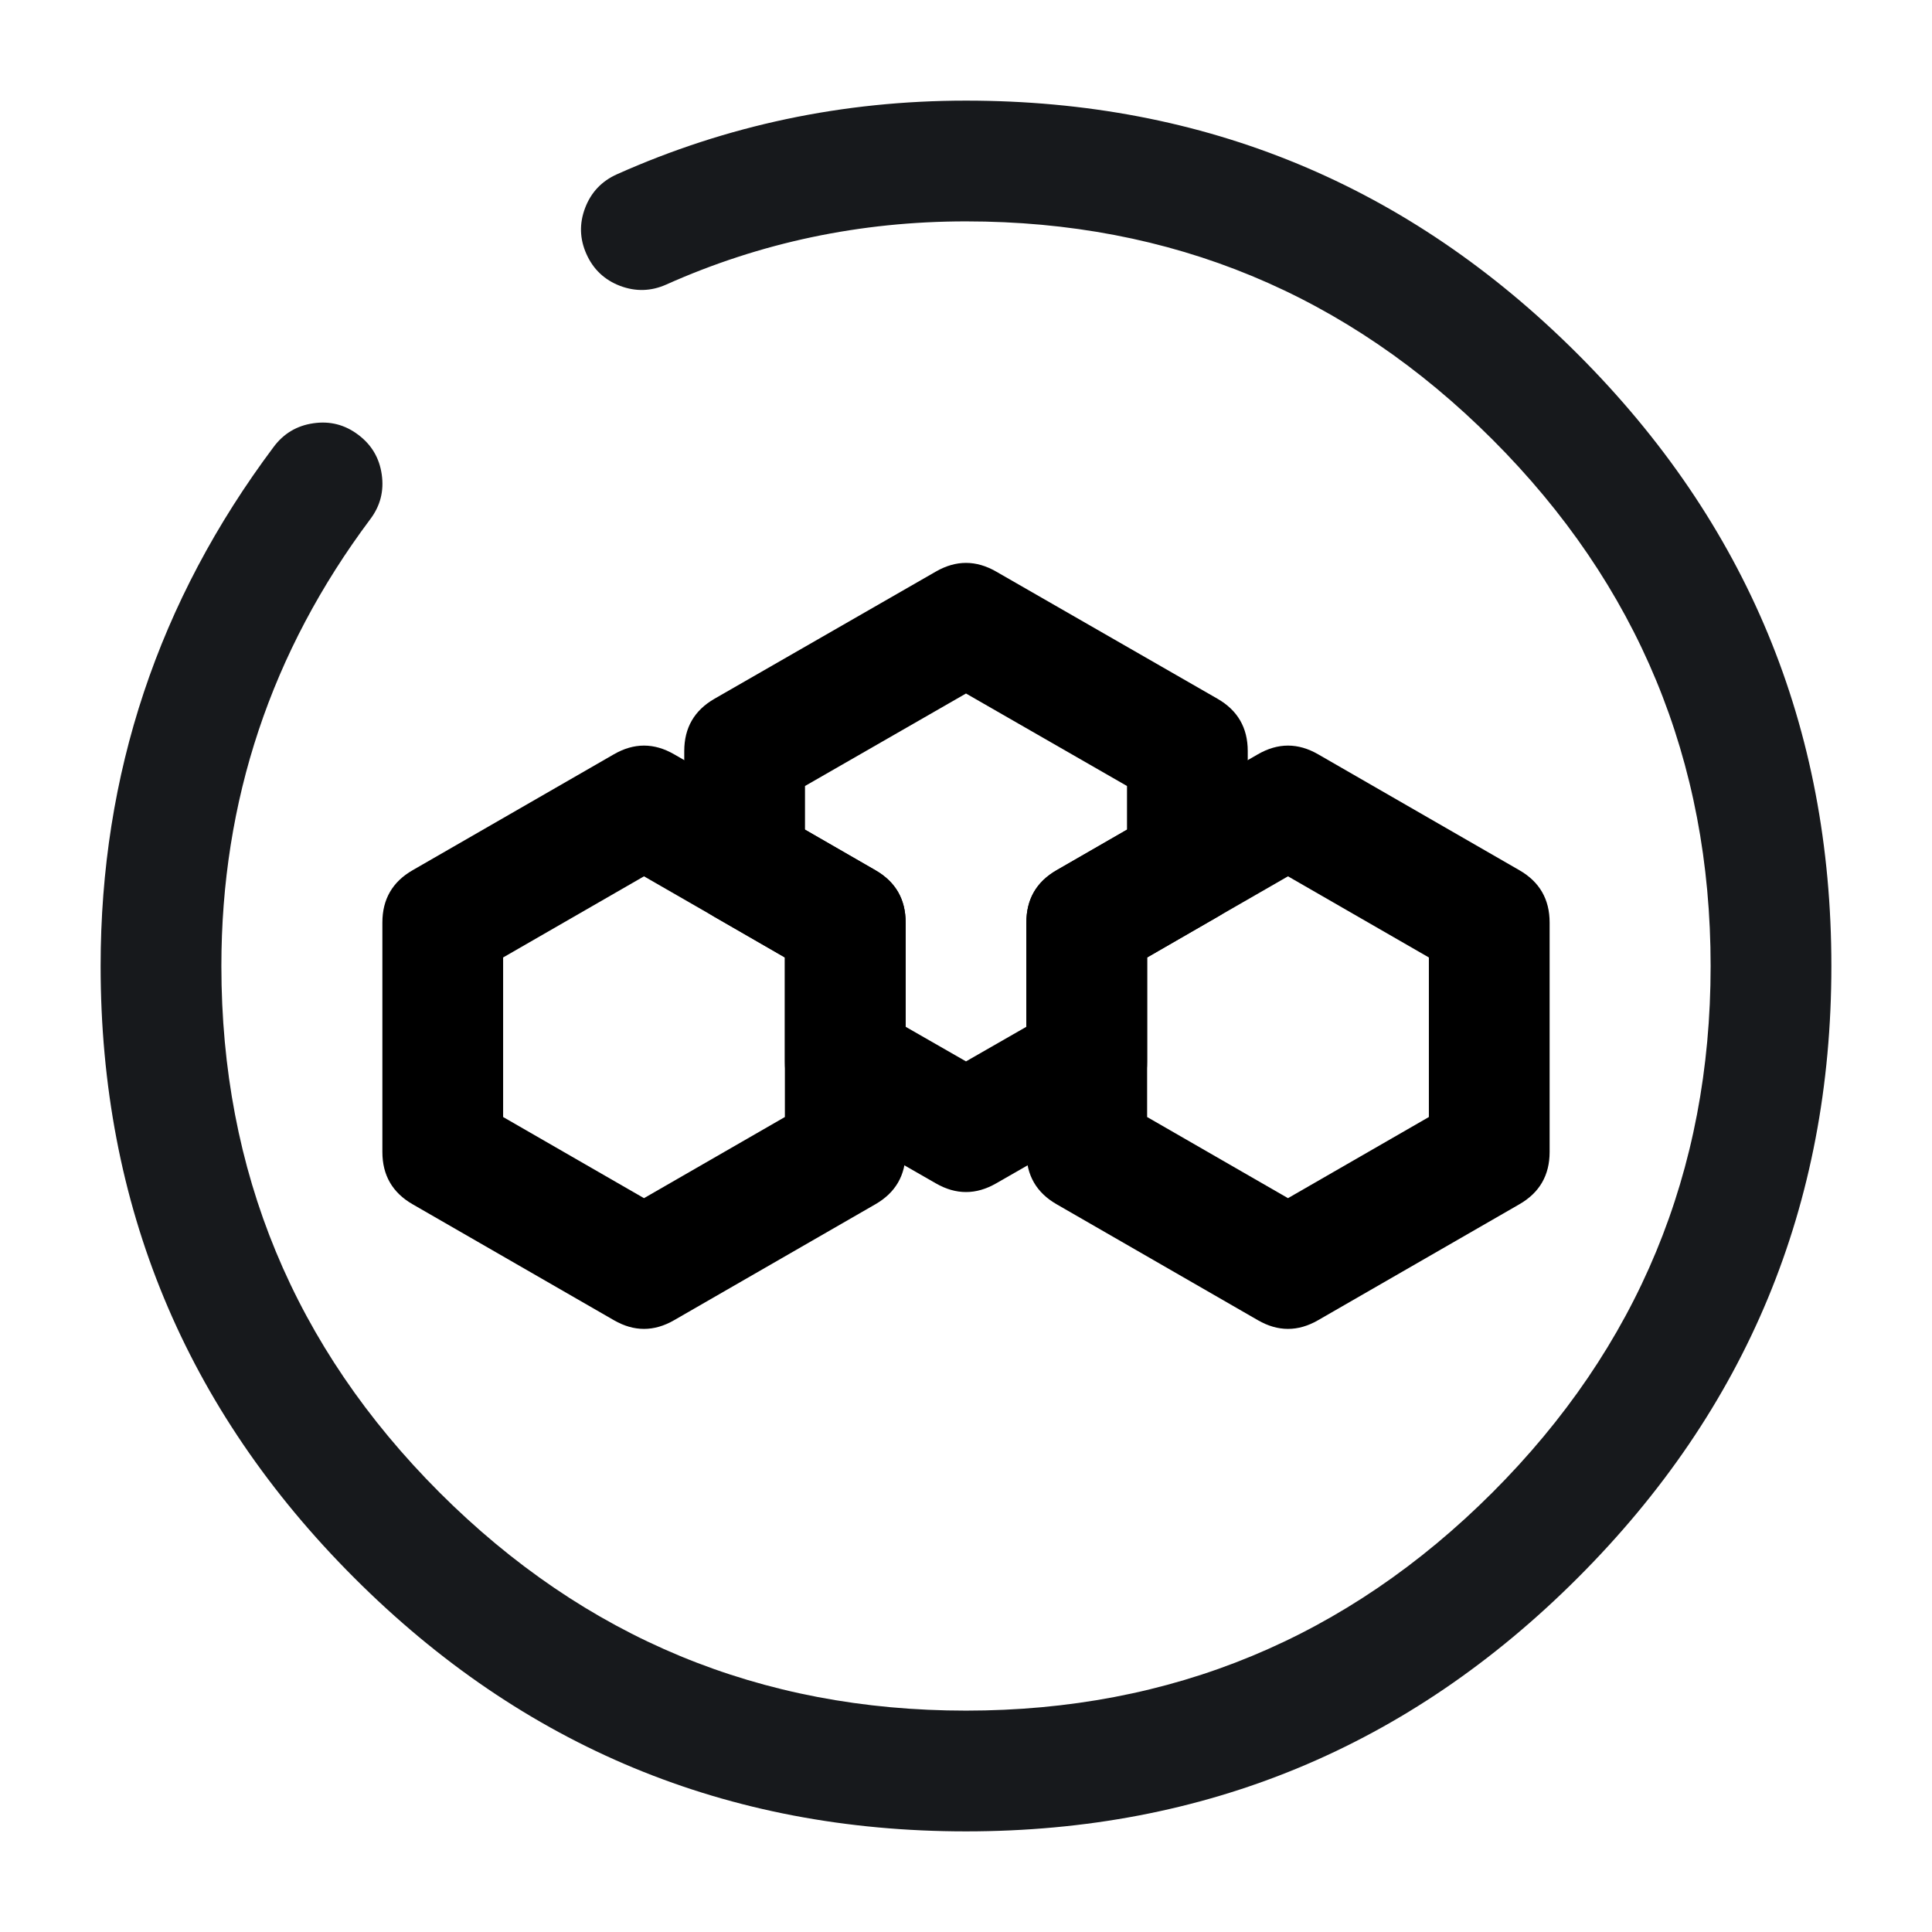 <svg xmlns="http://www.w3.org/2000/svg" width="24" height="24" viewBox="0 0 24 24">
  <defs/>
  <path d="M11.25,11.46 L11.25,14.31 Q11.25,14.744 10.874,14.96 L8.374,16.4 Q8,16.616 7.626,16.4 L5.126,14.96 Q4.75,14.744 4.75,14.31 L4.75,11.46 Q4.75,11.026 5.126,10.81 L7.626,9.37 Q8,9.154 8.374,9.37 L9.624,10.09 L10.874,10.81 Q11.25,11.026 11.25,11.46 Z M9.75,11.894 L8.876,11.39 L8,10.886 L6.25,11.894 L6.25,13.876 L8,14.884 L9.75,13.876 L9.75,11.894 Z"/>
  <path d="M19.25,11.46 L19.25,14.31 Q19.25,14.744 18.874,14.96 L16.374,16.4 Q16,16.616 15.626,16.4 L13.126,14.96 Q12.75,14.744 12.75,14.31 L12.75,11.46 Q12.75,11.026 13.126,10.81 L14.376,10.09 L15.626,9.37 Q16,9.154 16.374,9.37 L18.874,10.81 Q19.25,11.026 19.25,11.46 Z M17.75,11.894 L16,10.886 L15.124,11.39 L14.25,11.894 L14.25,13.876 L16,14.884 L17.75,13.876 L17.75,11.894 Z"/>
  <path d="M15.5,9.33 L15.5,10.74 Q15.5,11.174 15.124,11.39 L14.25,11.894 L14.25,13.19 Q14.25,13.625 13.873,13.841 L12.373,14.701 Q12,14.915 11.627,14.701 L10.127,13.841 Q9.75,13.625 9.75,13.19 L9.75,11.894 L8.876,11.39 Q8.5,11.174 8.5,10.74 L8.5,9.33 Q8.5,8.896 8.876,8.68 L11.626,7.1 Q12,6.885 12.374,7.1 L15.124,8.68 Q15.5,8.896 15.5,9.33 Z M14,9.764 L12,8.615 L10,9.764 L10,10.306 L10.874,10.81 Q11.25,11.026 11.25,11.46 L11.25,12.755 L12,13.185 L12.75,12.755 L12.75,11.46 Q12.75,11.026 13.126,10.81 L14,10.306 L14,9.764 Z"/>
  <path fill="#17191C" d="M4.6,6.449 Q2.75,8.922 2.75,12 Q2.75,15.829 5.46,18.54 Q8.171,21.25 12,21.25 Q15.829,21.25 18.54,18.54 Q21.25,15.829 21.25,12 Q21.25,8.171 18.54,5.46 Q15.829,2.75 12,2.75 Q10.031,2.75 8.276,3.535 Q7.993,3.661 7.702,3.551 Q7.412,3.44 7.285,3.156 Q7.158,2.873 7.269,2.582 Q7.38,2.292 7.664,2.165 Q9.711,1.25 12,1.25 Q16.451,1.25 19.6,4.4 Q22.75,7.549 22.75,12 Q22.75,16.451 19.6,19.6 Q16.451,22.75 12,22.75 Q7.549,22.75 4.4,19.6 Q1.25,16.451 1.25,12 Q1.25,8.422 3.4,5.551 Q3.586,5.302 3.893,5.258 Q4.201,5.213 4.449,5.4 Q4.698,5.586 4.742,5.893 Q4.787,6.201 4.6,6.449 Z"/>
</svg>

